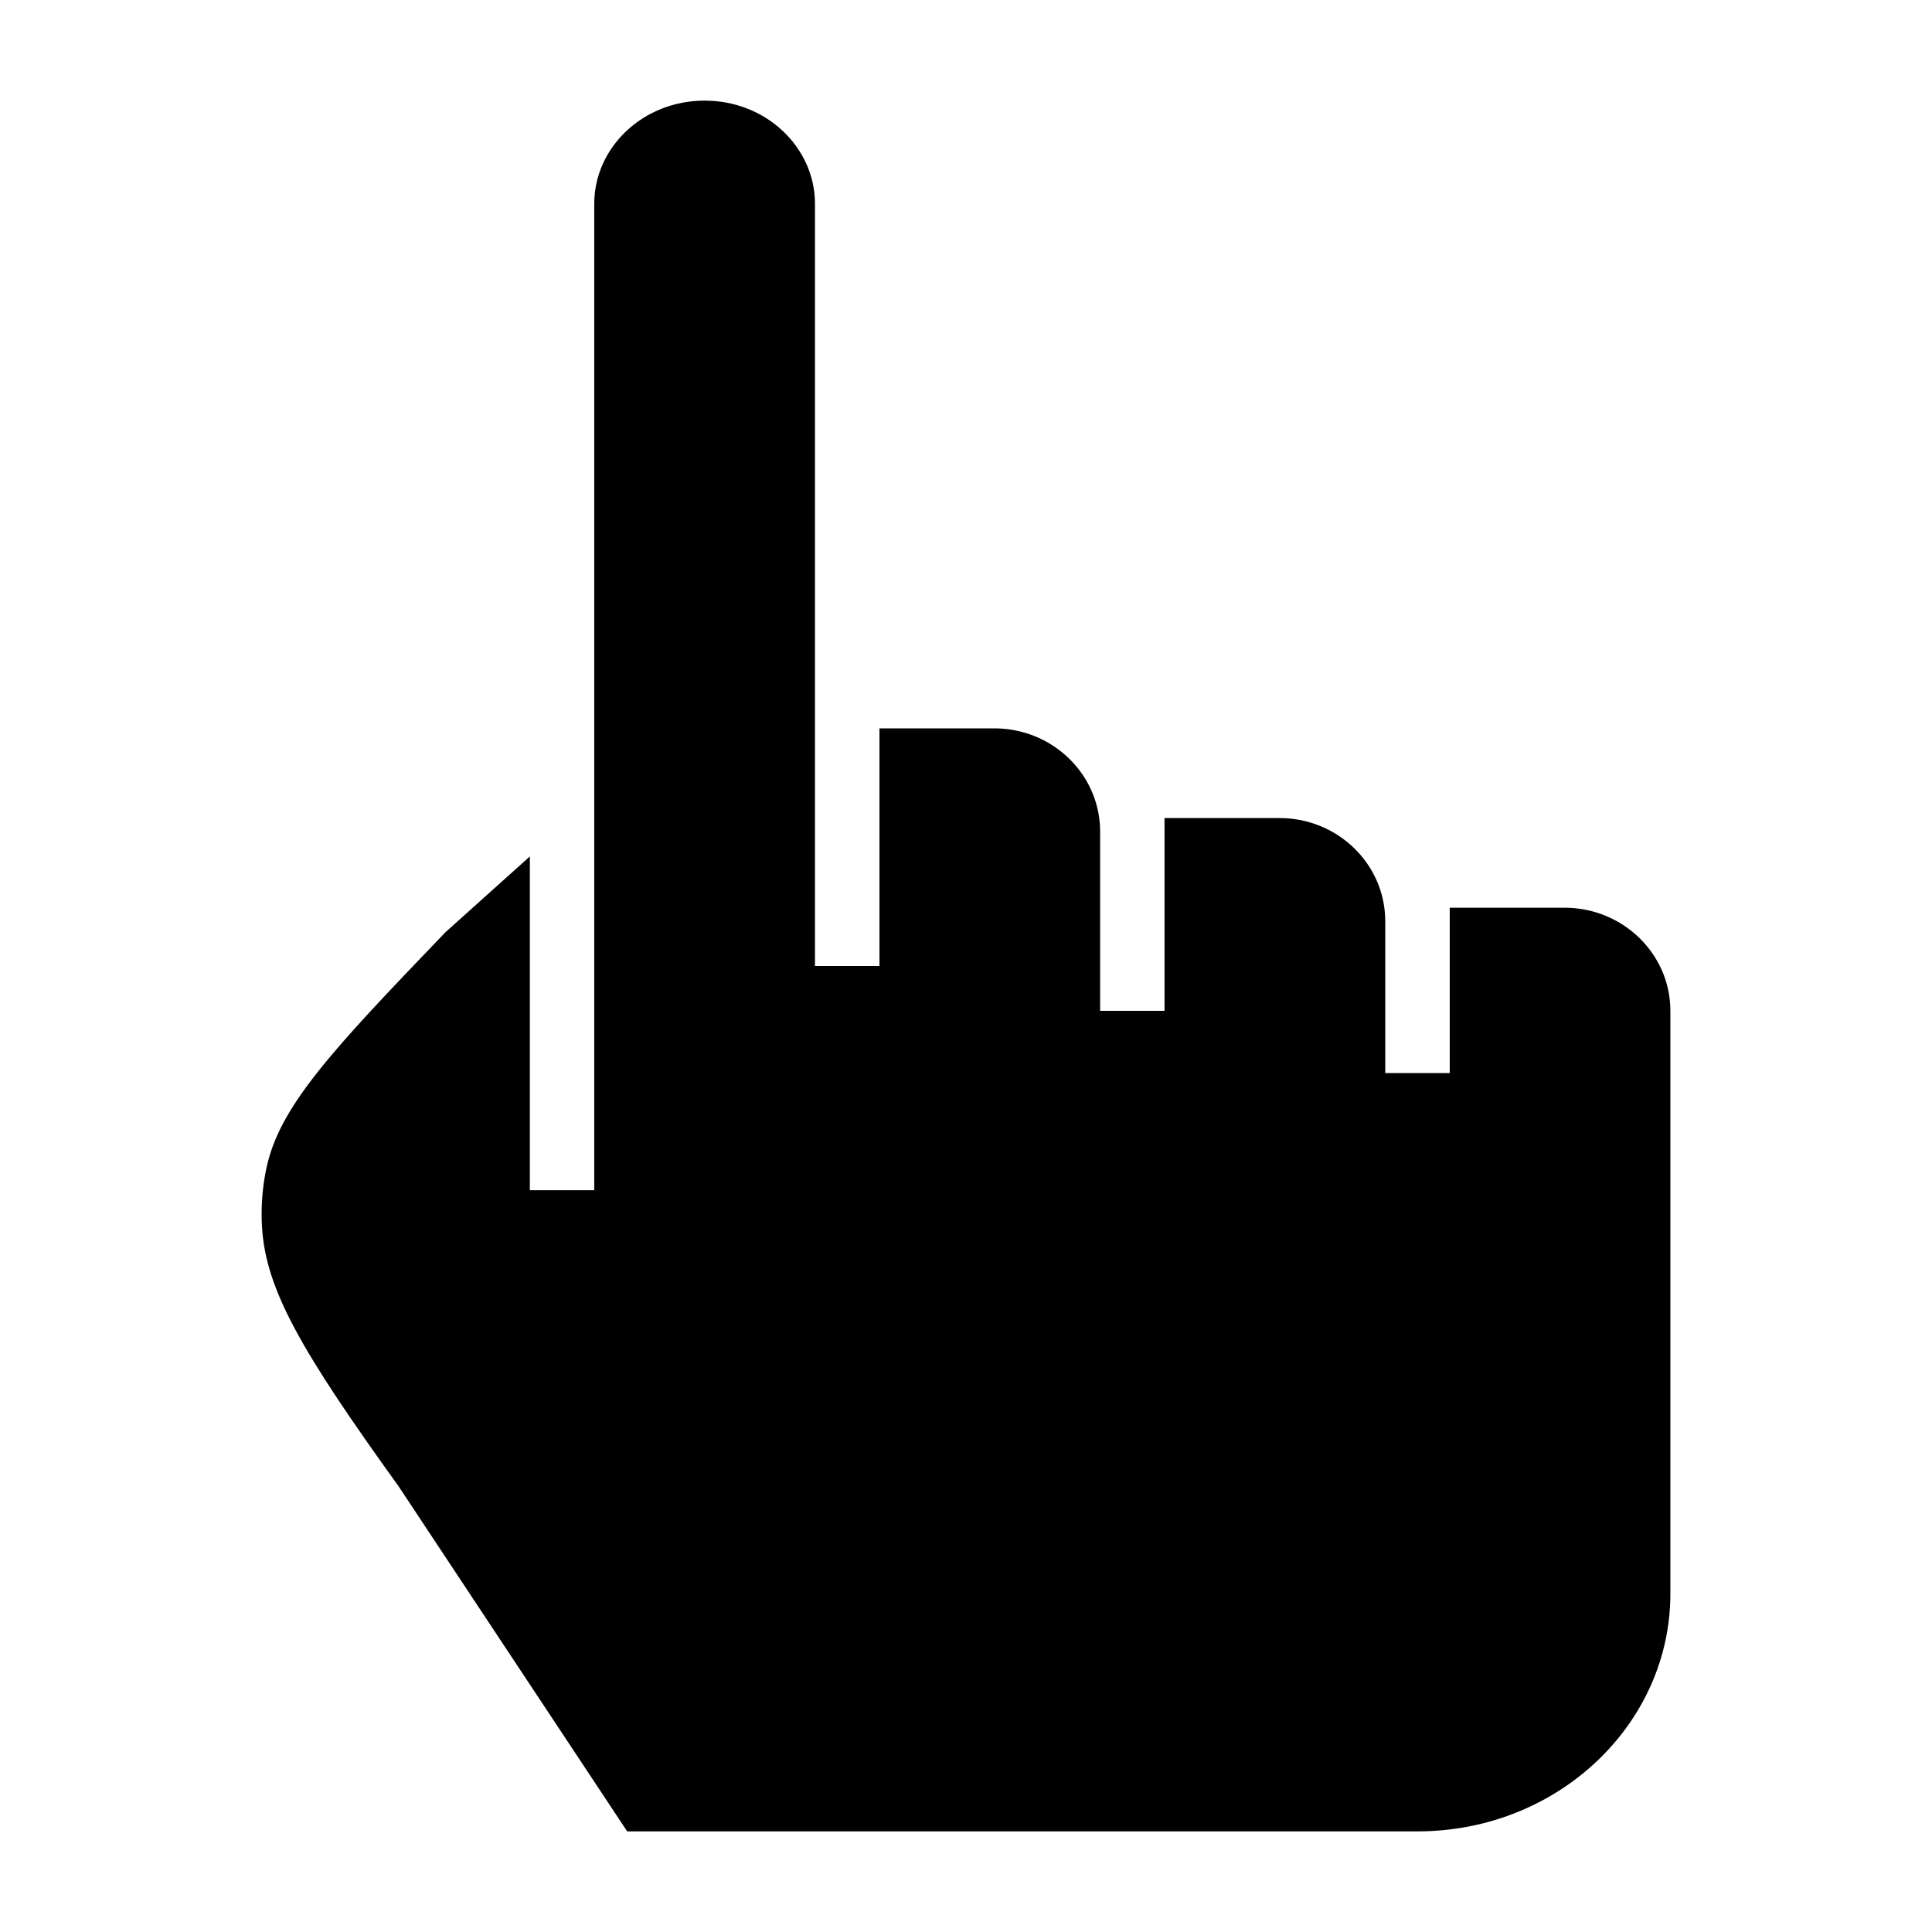 <svg width="24" height="24" viewBox="0 0 24 24" xmlns="http://www.w3.org/2000/svg">
    <path d="M8.753 1.25C7.984 1.25 7.382 1.835 7.382 2.531V14.785H6.582V10.639L5.534 11.58C4.82 12.324 4.304 12.863 3.94 13.325C3.578 13.784 3.39 14.139 3.311 14.504C3.258 14.749 3.24 14.999 3.255 15.248C3.304 16.024 3.742 16.783 4.949 18.46L4.957 18.472L7.791 22.75H17.608C19.355 22.75 20.75 21.417 20.75 19.798V12.557C20.75 11.85 20.161 11.276 19.435 11.276H18.009V13.33H17.208V11.443C17.208 11.293 17.181 11.149 17.133 11.016C16.952 10.518 16.465 10.162 15.893 10.162H14.466V12.557H13.666V10.329C13.666 10.179 13.639 10.035 13.591 9.902C13.41 9.404 12.923 9.048 12.351 9.048H10.925V12H10.124V2.531C10.124 1.835 9.522 1.25 8.753 1.25Z"/>
</svg>
